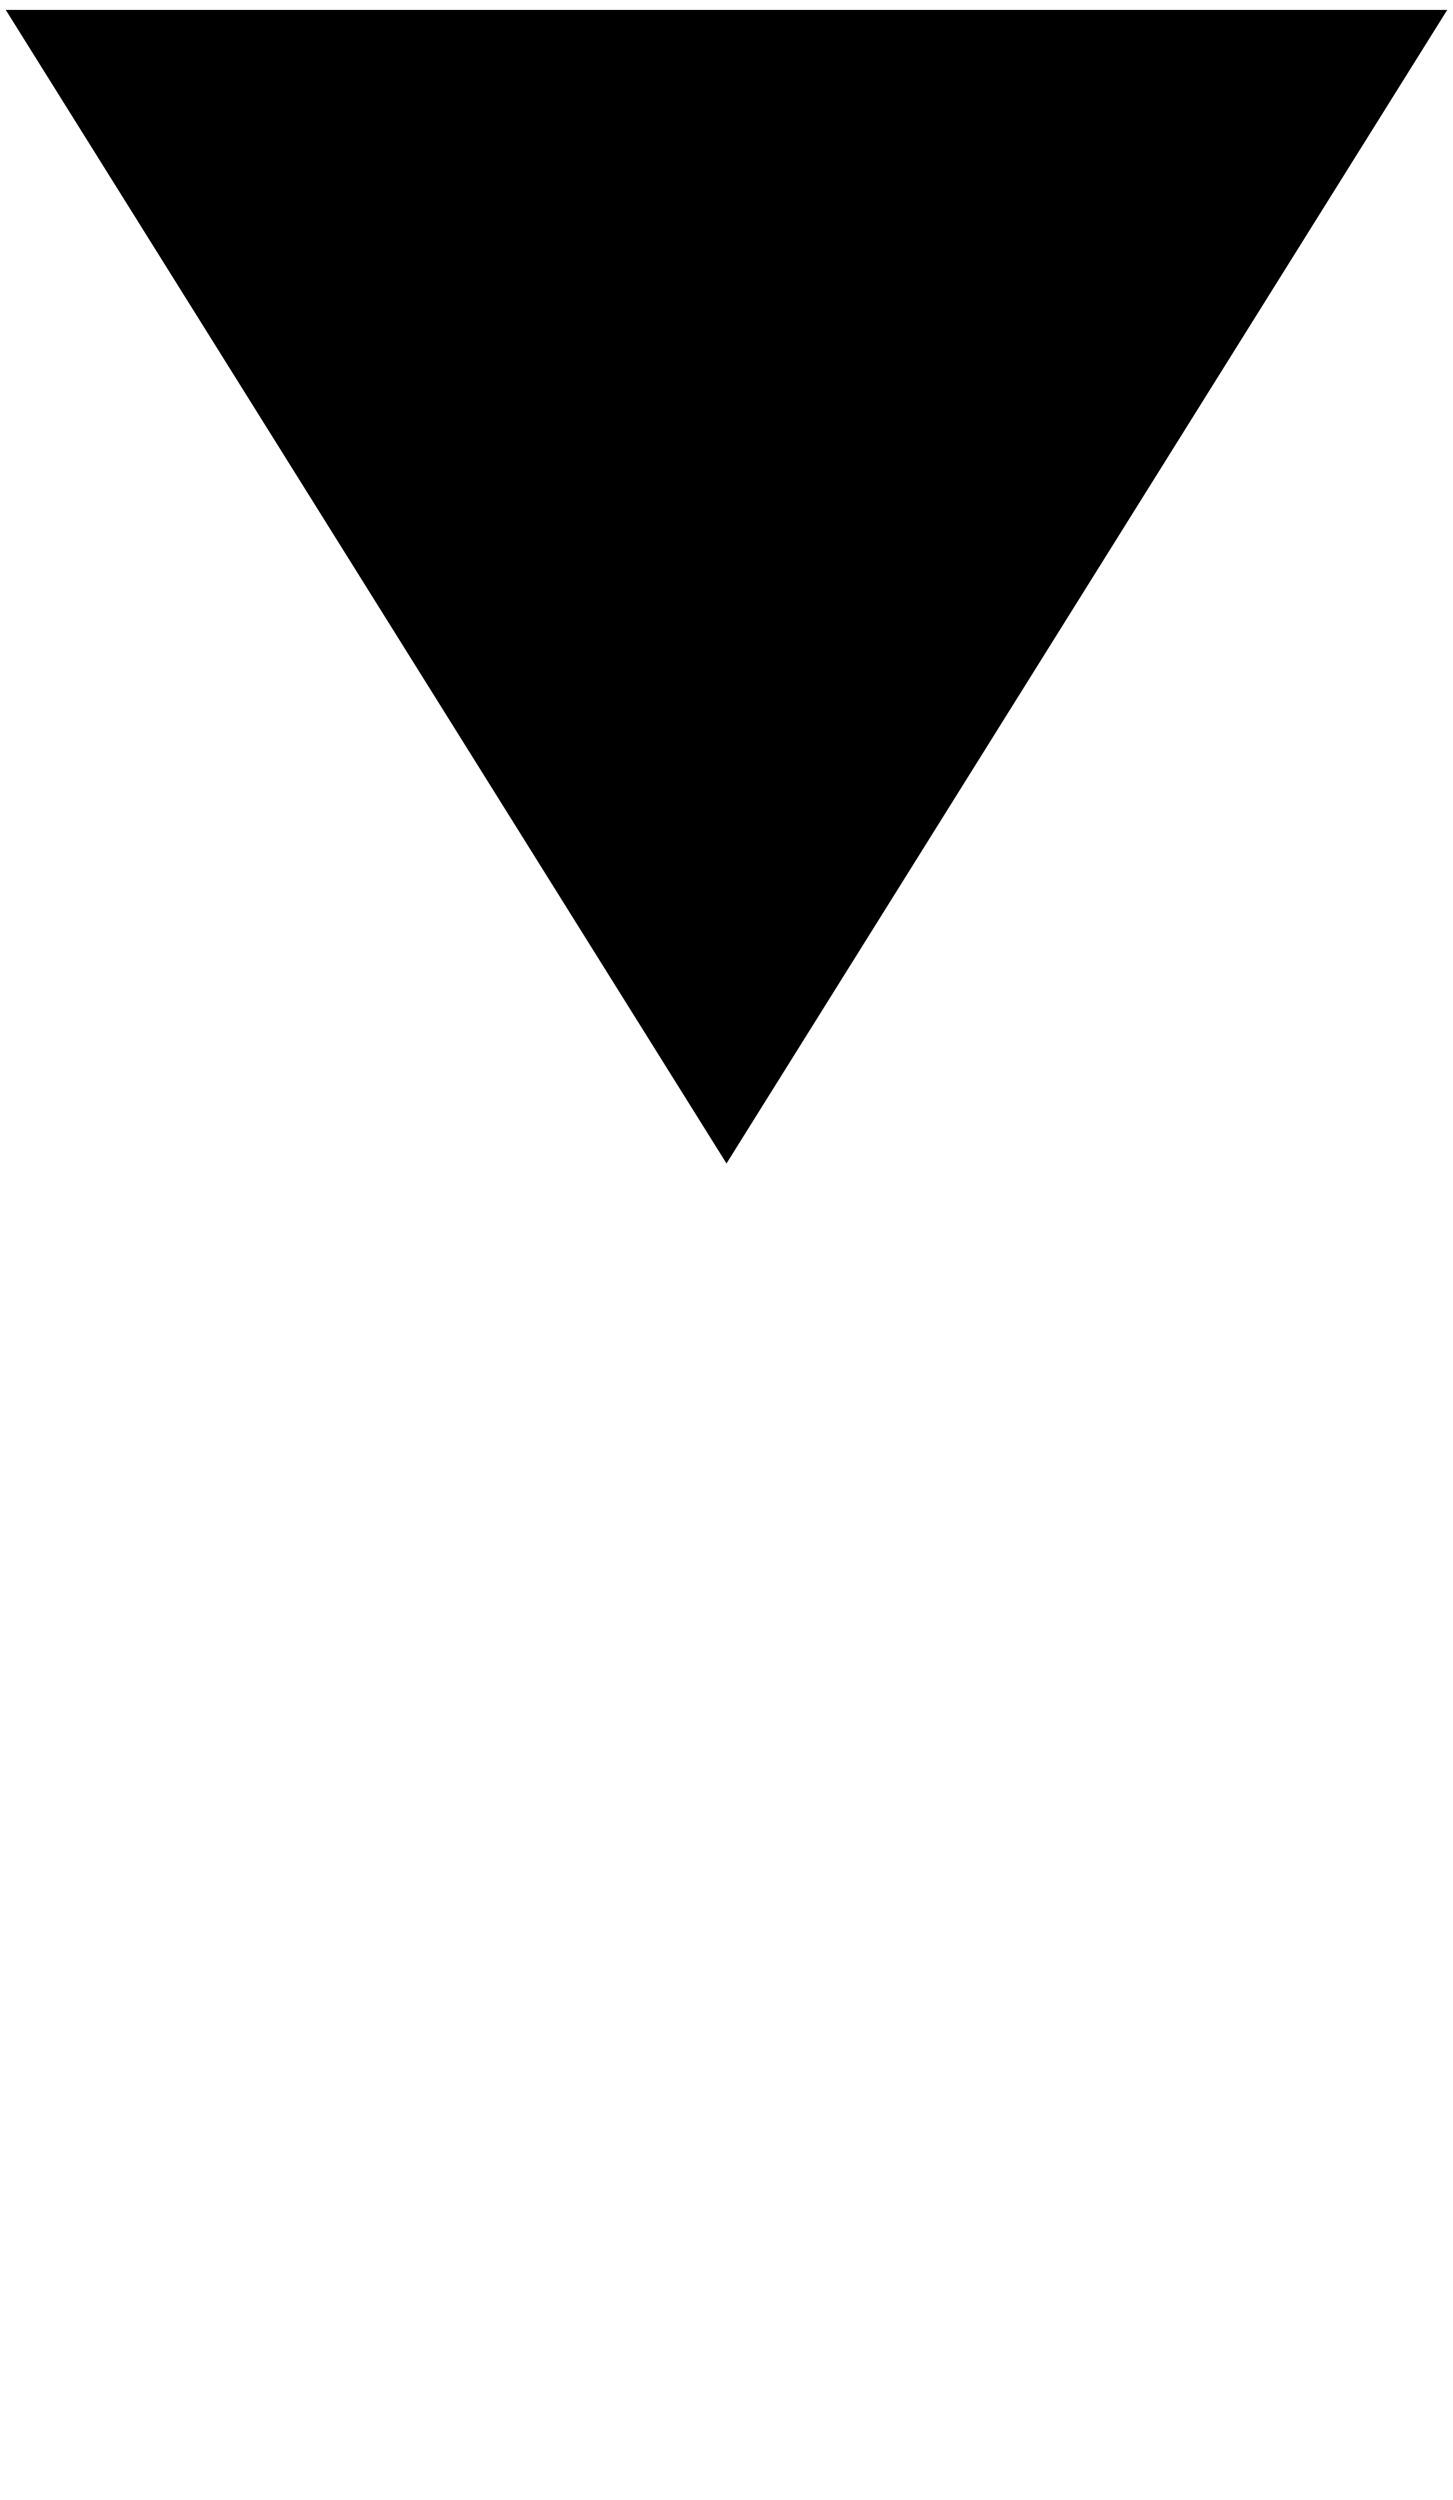 <?xml version="1.0" encoding="utf-8"?>
<?xml-stylesheet type='text/css' href='S401Style.css'?>
<svg version="1.2" baseProfile="tiny" style="shape-rendering:geometricPrecision; fill-rule:evenodd;" width="2.50mm" height="4.30mm" viewBox="-1.26 -4.31 2.52 4.32" xmlns="http://www.w3.org/2000/svg">
  <title>TOPMA100</title>
  <desc>beacon top mark, red cone, point down</desc>

  <g>
    <path class="fMIDRD sBLACK" style="stroke-width:0.12" d="M 0.00,-2.30 L 1.25,-4.30 L -1.25,-4.30 L 0.00,-2.30 Z" />
    <circle class="pivotPoint layout" fill="none" cx="0" cy="0" r="0.2" />
  </g>
</svg>